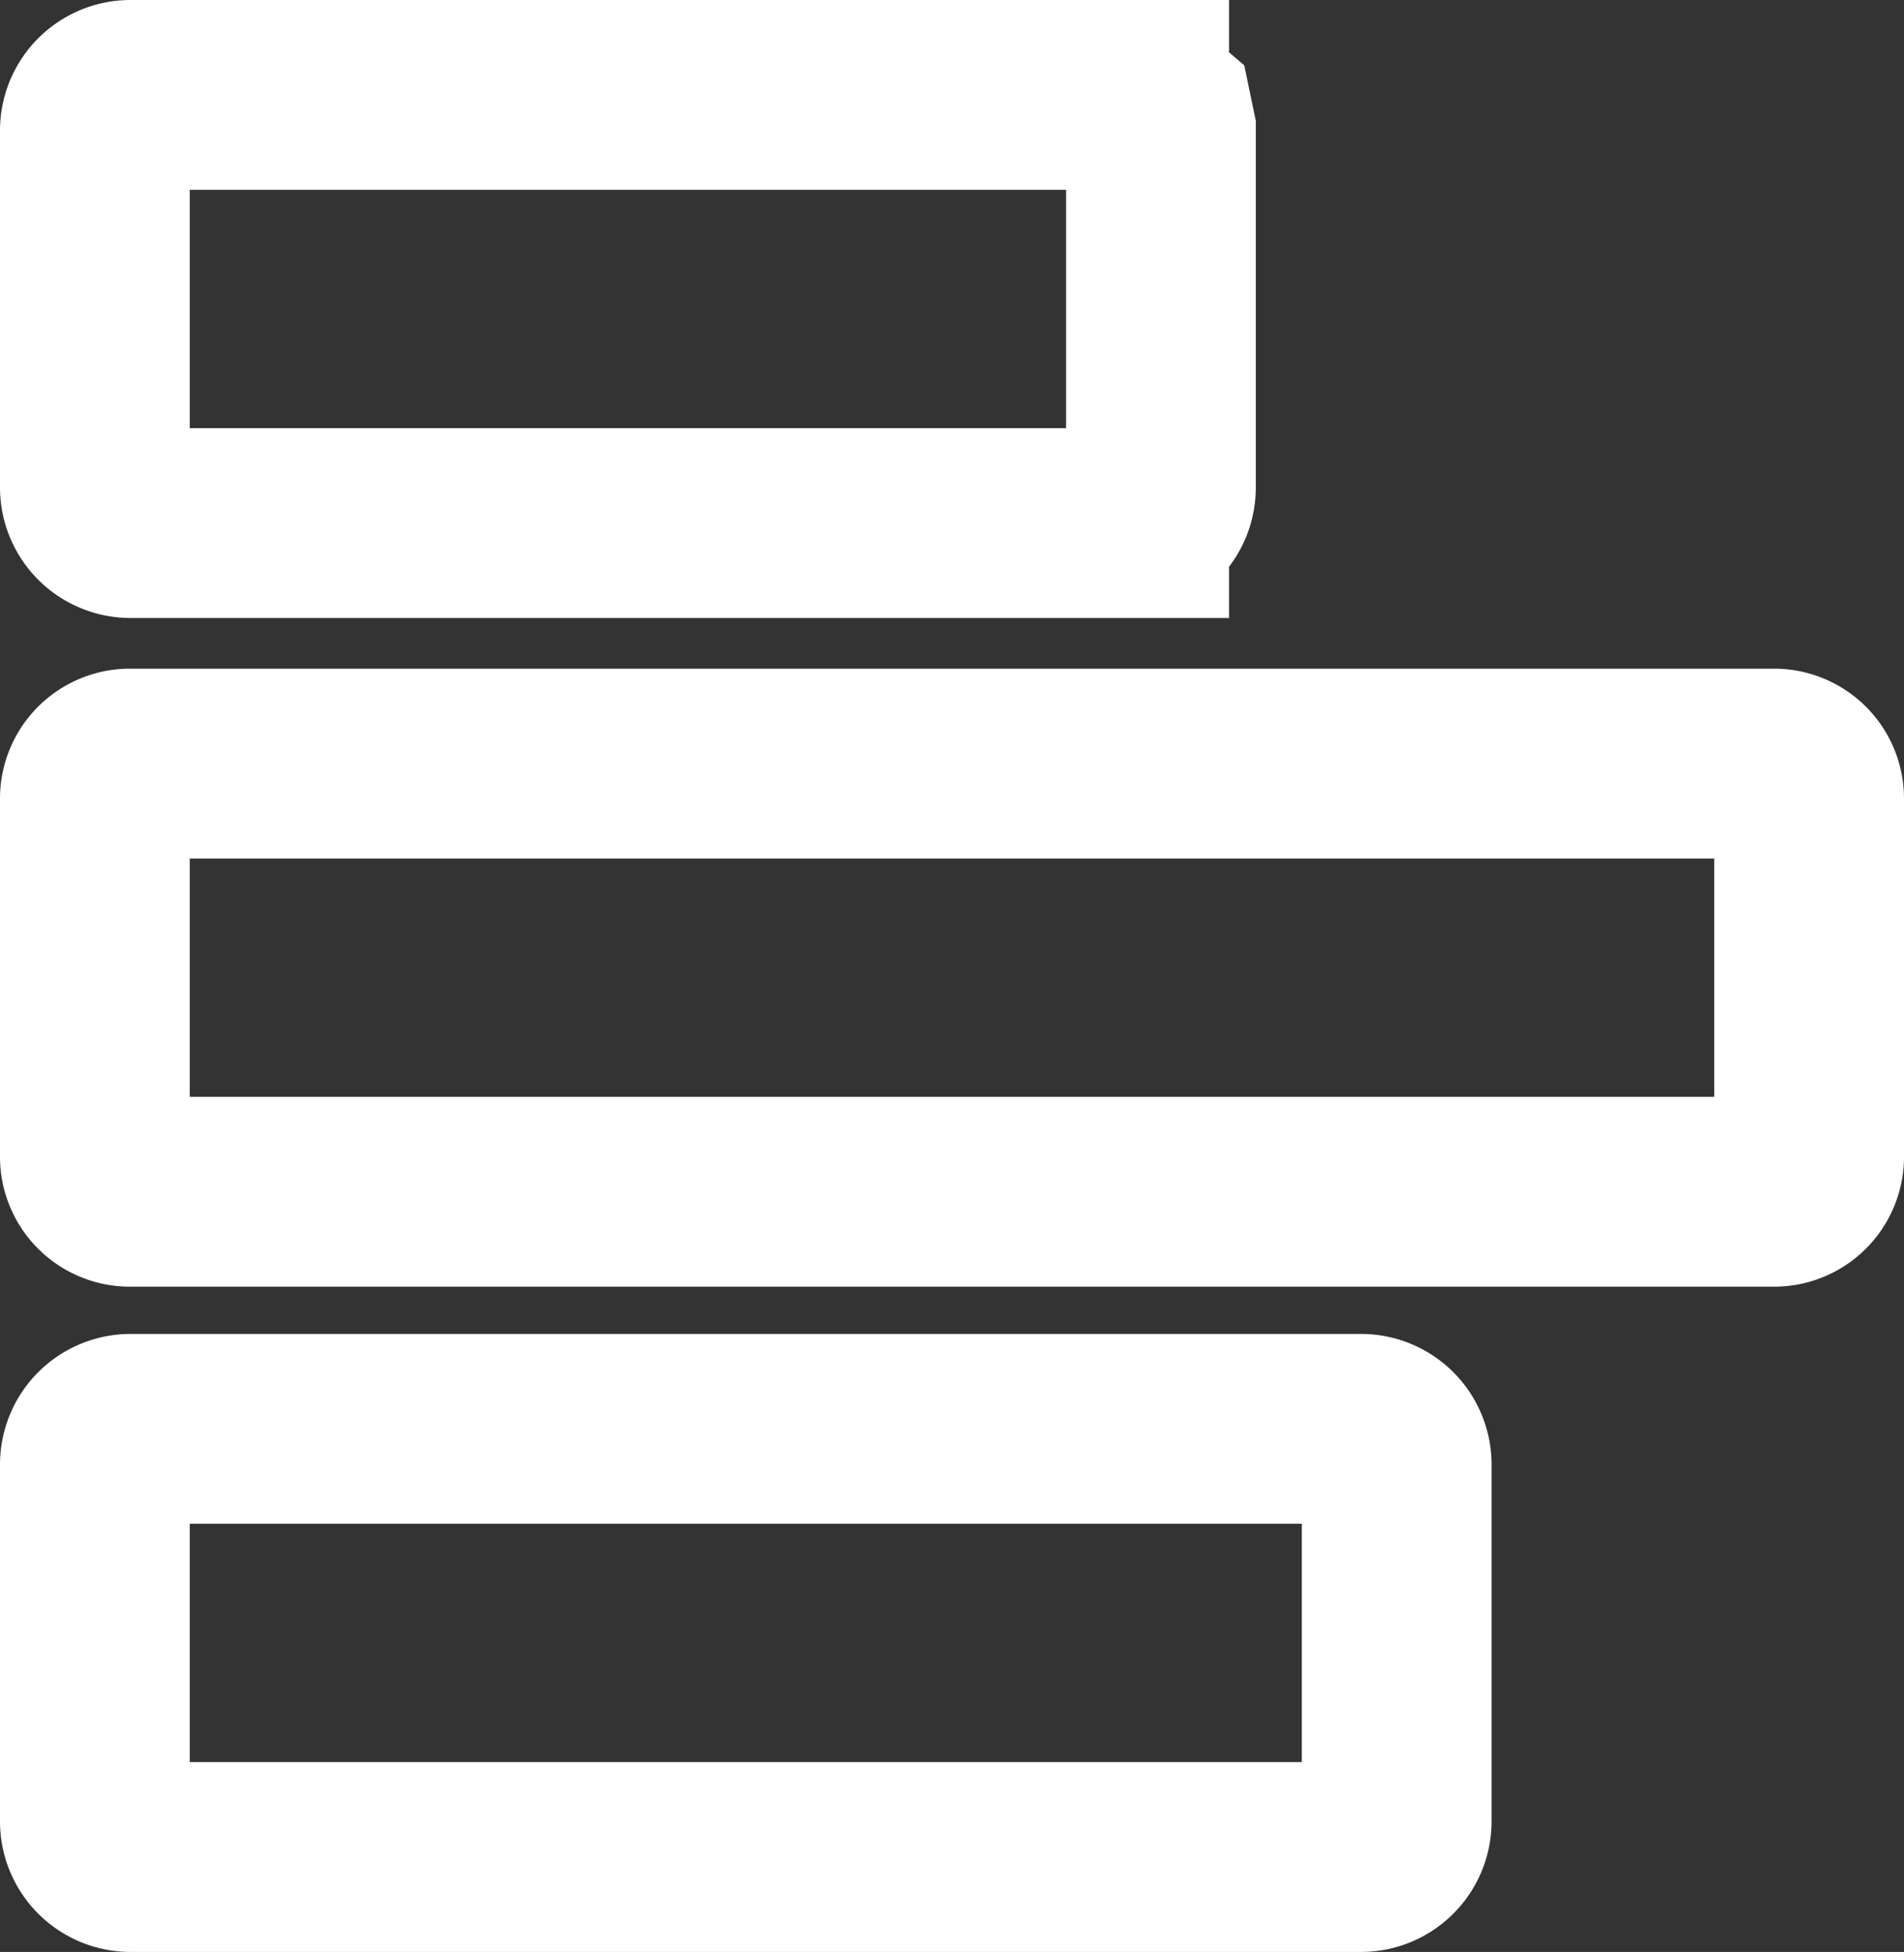<svg xmlns="http://www.w3.org/2000/svg" width="20.068" height="20.565" viewBox="0 0 20.068 20.565">
  <rect x="0" y="0" width="20.068" height="20.565" fill="#333333" stroke="none"/>
  <defs>
    <style>
      .cls-1 {
        fill: none;
        stroke: #fff;
        stroke-width: 2px;
      }
    </style>
  </defs>
  <g id="graph-horizontal" transform="translate(0.193 -6.1)">
    <g id="Group_6" data-name="Group 6" transform="translate(0.807 7.1)">
      <path id="Path_19" data-name="Path 19" class="cls-1" d="M20.514,9.443H3.168a.369.369,0,0,0-.361.376v3.759a.369.369,0,0,0,.361.376H20.514a.369.369,0,0,0,.361-.376V9.819A.369.369,0,0,0,20.514,9.443Z" transform="translate(-2.807 -2.398)"/>
      <path id="Path_20" data-name="Path 20" class="cls-1" d="M13.761,4.113V4.1H3.183a.376.376,0,0,0-.376.376V8.235a.376.376,0,0,0,.376.376H13.761V8.6a.375.375,0,0,0,.282-.363V4.476l-.031-.149Z" transform="translate(-2.807 -4.1)"/>
      <path id="Path_21" data-name="Path 21" class="cls-1" d="M16.152,14.758H3.183a.376.376,0,0,0-.376.376v3.759a.376.376,0,0,0,.376.376H16.152a.376.376,0,0,0,.376-.376V15.134A.376.376,0,0,0,16.152,14.758Z" transform="translate(-2.807 -0.704)"/>
    </g>
  </g>
</svg>
